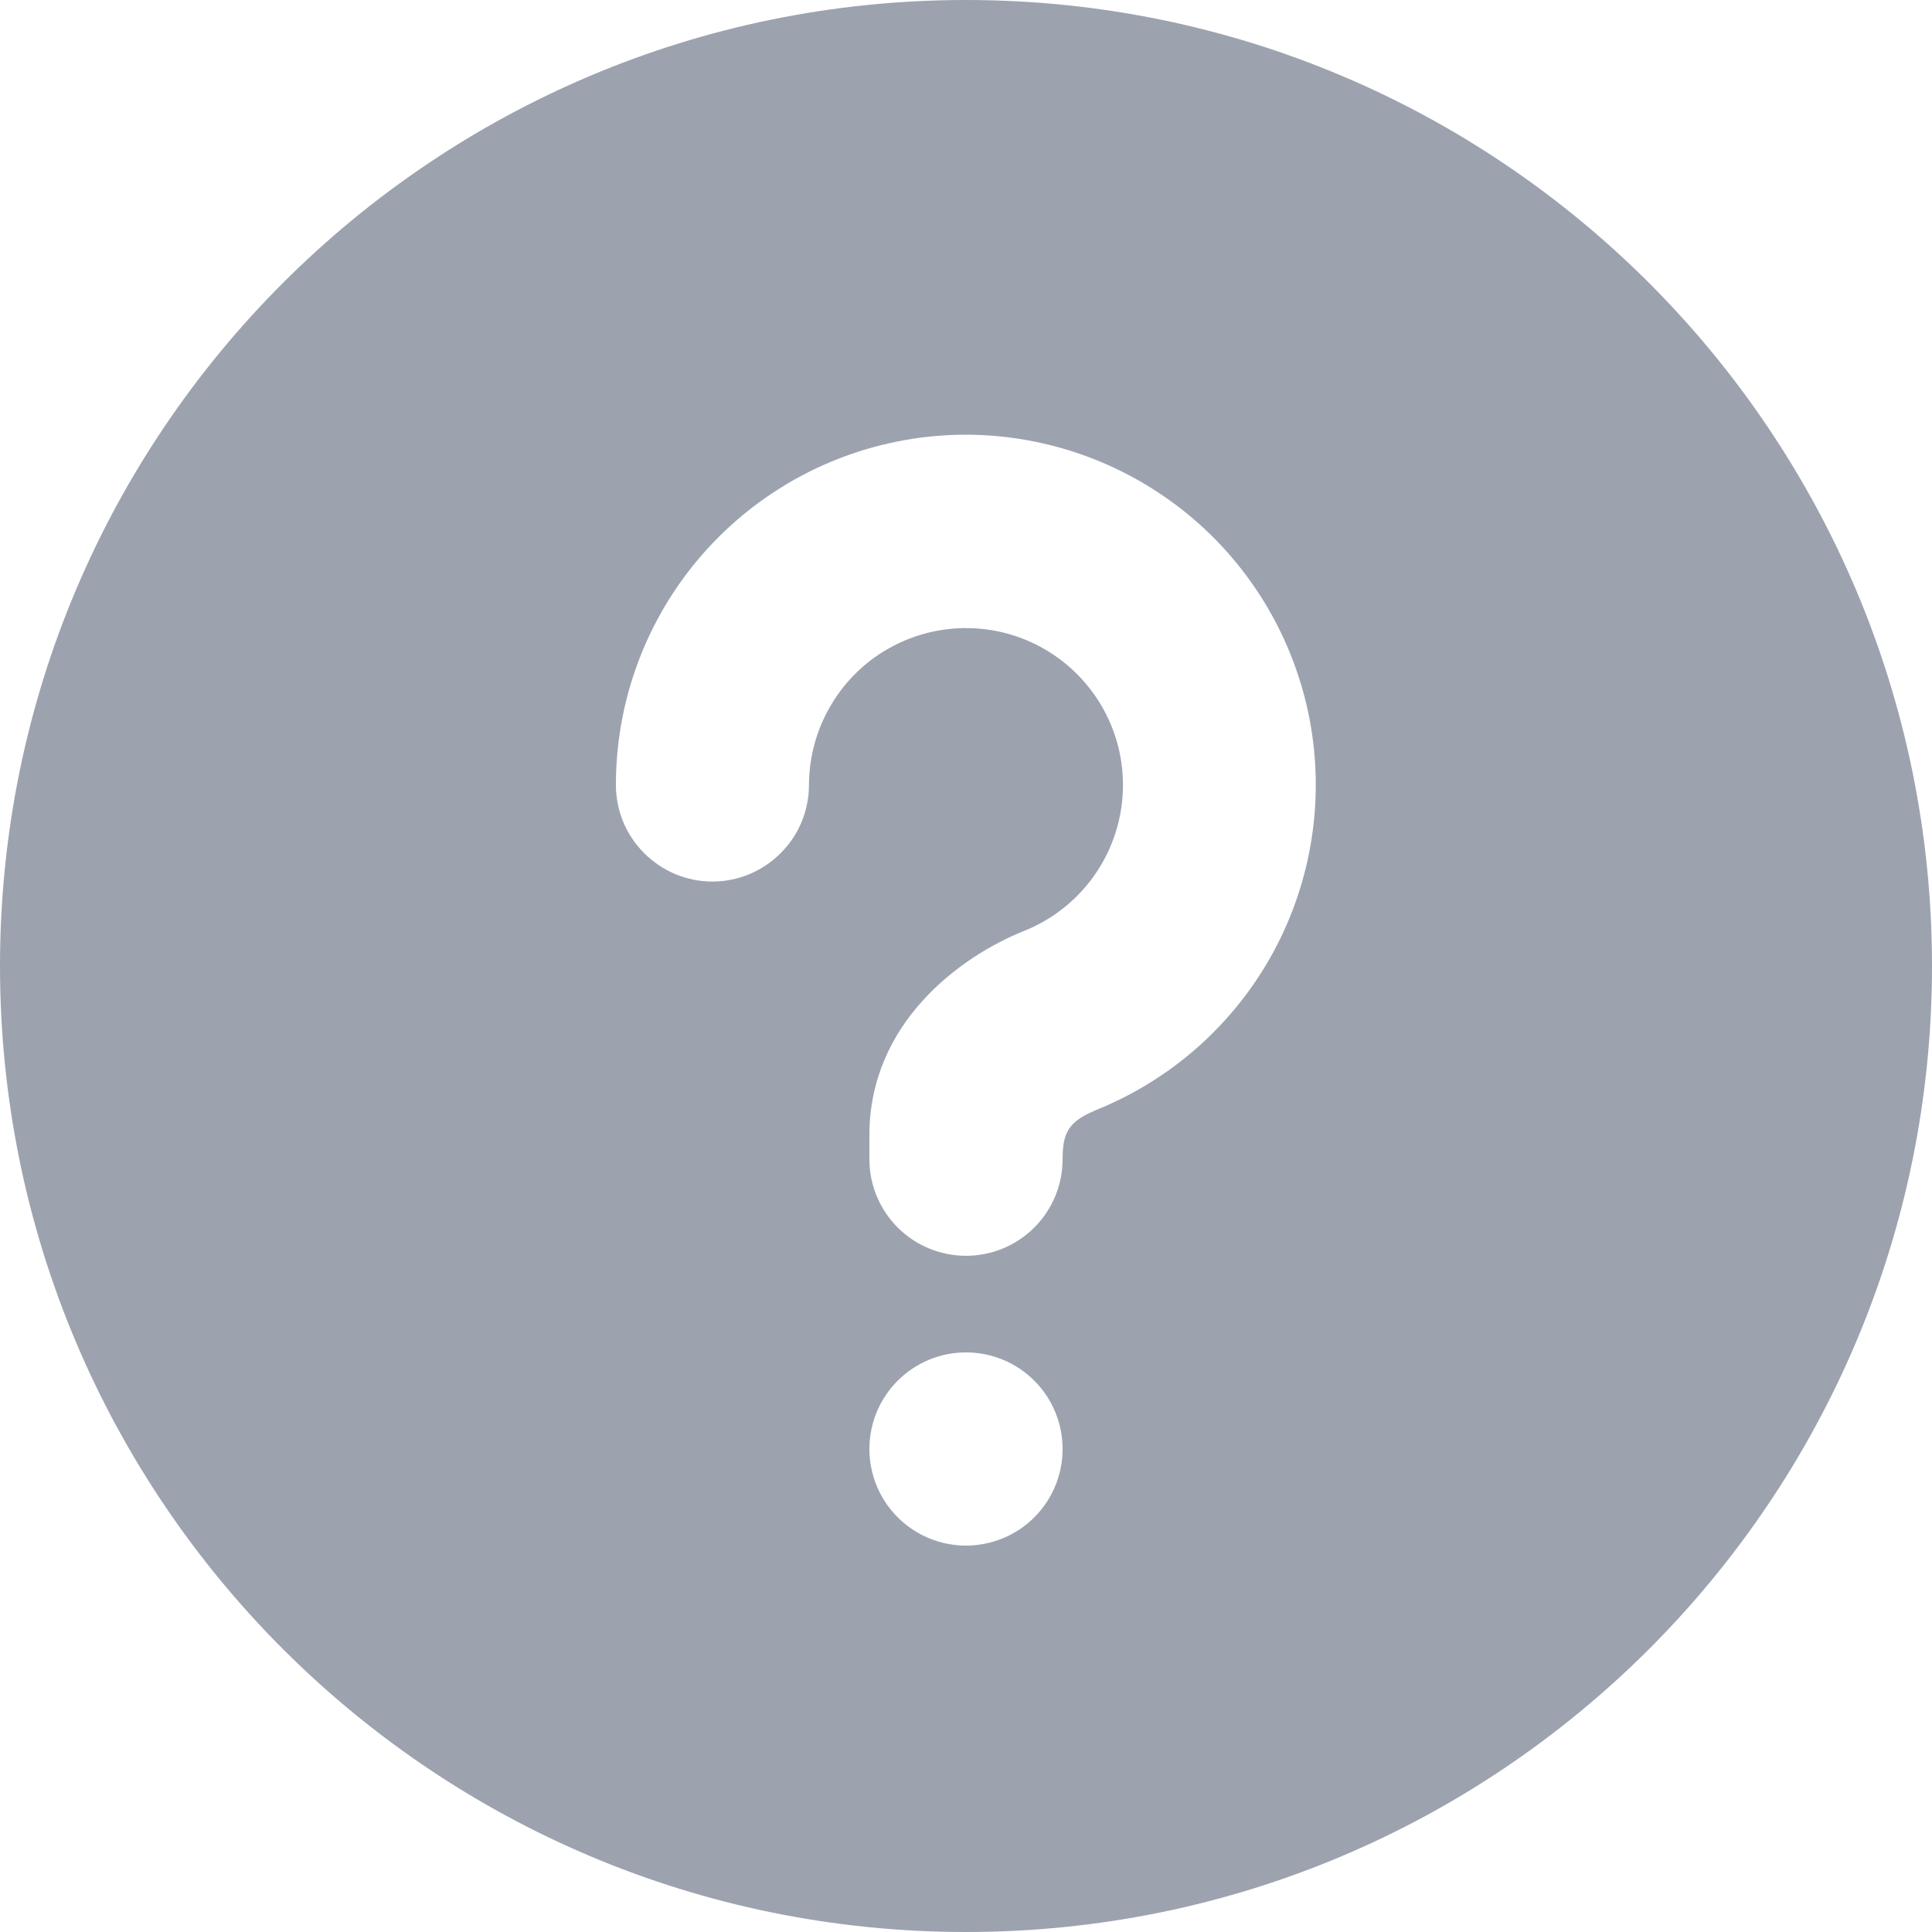 <svg width="14" height="14" viewBox="0 0 14 14" fill="none" xmlns="http://www.w3.org/2000/svg">
<path d="M7 0C10.866 0 14 3.134 14 7C14 10.866 10.866 14 7 14C3.134 14 0 10.866 0 7C0 3.134 3.134 0 7 0ZM7 9.8C6.814 9.8 6.636 9.874 6.505 10.005C6.374 10.136 6.3 10.314 6.3 10.5C6.3 10.686 6.374 10.864 6.505 10.995C6.636 11.126 6.814 11.2 7 11.2C7.186 11.2 7.364 11.126 7.495 10.995C7.626 10.864 7.7 10.686 7.7 10.5C7.7 10.314 7.626 10.136 7.495 10.005C7.364 9.874 7.186 9.8 7 9.8ZM7 3.15C6.327 3.15 5.682 3.417 5.206 3.893C4.73 4.369 4.463 5.015 4.463 5.688C4.463 5.873 4.536 6.051 4.668 6.182C4.799 6.314 4.977 6.388 5.162 6.388C5.348 6.388 5.526 6.314 5.657 6.182C5.789 6.051 5.862 5.873 5.862 5.688C5.863 5.481 5.919 5.279 6.026 5.102C6.132 4.925 6.285 4.78 6.467 4.684C6.65 4.587 6.855 4.542 7.061 4.553C7.268 4.564 7.467 4.631 7.638 4.747C7.809 4.863 7.945 5.023 8.032 5.21C8.119 5.397 8.153 5.605 8.131 5.81C8.109 6.015 8.031 6.211 7.907 6.375C7.782 6.54 7.615 6.668 7.423 6.745C6.95 6.934 6.3 7.418 6.3 8.225V8.4C6.3 8.586 6.374 8.764 6.505 8.895C6.636 9.026 6.814 9.1 7 9.1C7.186 9.1 7.364 9.026 7.495 8.895C7.626 8.764 7.7 8.586 7.7 8.4C7.7 8.229 7.735 8.144 7.883 8.071L7.944 8.043C8.49 7.823 8.943 7.42 9.225 6.903C9.507 6.385 9.6 5.786 9.489 5.208C9.377 4.629 9.068 4.107 8.614 3.732C8.16 3.357 7.589 3.151 7 3.15Z" fill="#9CA3AF"/>
</svg>
